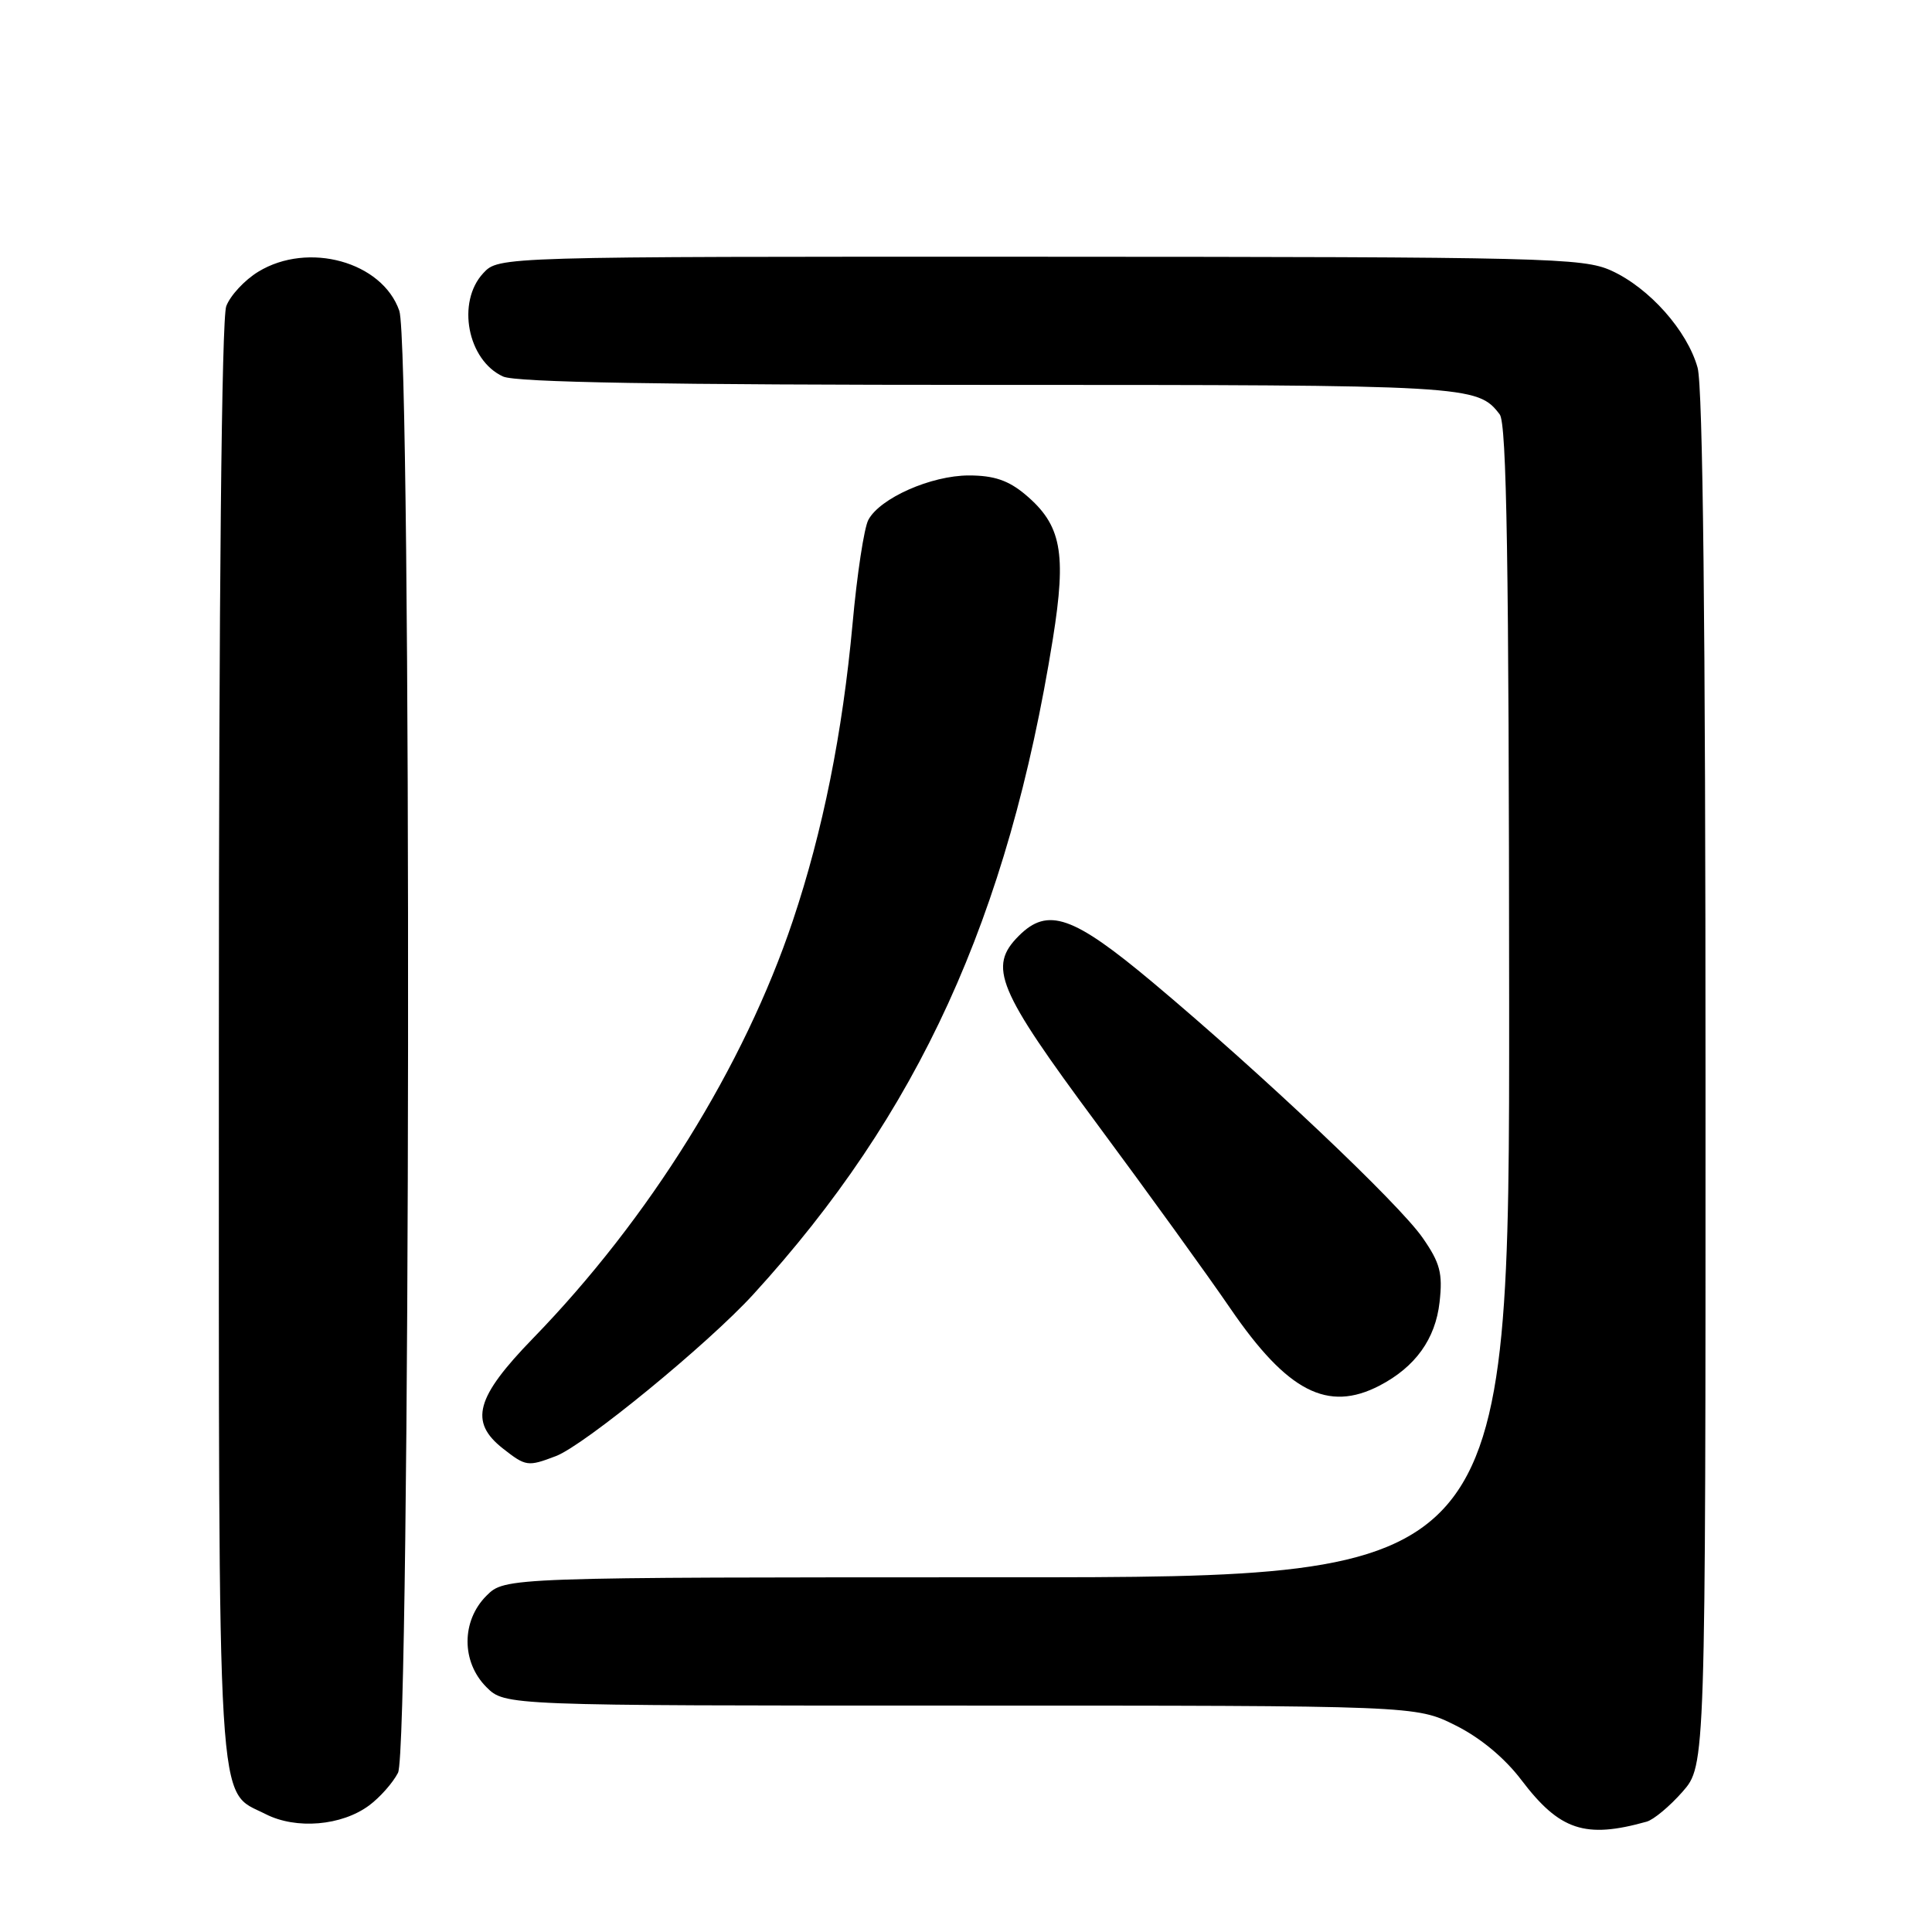 <?xml version="1.0" encoding="UTF-8" standalone="no"?>
<!DOCTYPE svg PUBLIC "-//W3C//DTD SVG 1.1//EN" "http://www.w3.org/Graphics/SVG/1.1/DTD/svg11.dtd" >
<svg xmlns="http://www.w3.org/2000/svg" xmlns:xlink="http://www.w3.org/1999/xlink" version="1.1" viewBox="0 0 256 256">
 <g >
 <path fill="currentColor"
d=" M 218.19 241.38 C 219.12 241.12 221.25 239.34 222.94 237.42 C 226.00 233.93 226.00 233.93 225.99 143.22 C 225.99 83.00 225.64 51.23 224.94 48.72 C 223.57 43.81 218.55 38.16 213.51 35.86 C 209.75 34.16 204.99 34.04 137.79 34.02 C 66.08 34.00 66.08 34.00 64.04 36.19 C 60.47 40.02 61.94 47.74 66.66 49.89 C 68.36 50.67 87.79 51.00 131.11 51.00 C 194.81 51.00 195.76 51.05 198.72 54.91 C 199.65 56.13 199.94 74.39 199.97 132.75 C 200.00 209.00 200.00 209.00 133.45 209.00 C 66.91 209.00 66.91 209.00 64.45 211.45 C 61.12 214.79 61.12 220.21 64.45 223.55 C 66.91 226.00 66.91 226.00 127.26 226.00 C 187.61 226.00 187.61 226.00 192.84 228.61 C 196.13 230.24 199.38 232.94 201.59 235.86 C 206.66 242.54 210.03 243.67 218.19 241.38 Z  M 48.91 239.23 C 50.34 238.17 52.06 236.23 52.74 234.90 C 54.40 231.66 54.57 45.93 52.91 41.18 C 50.65 34.68 40.84 31.97 34.23 36.00 C 32.42 37.10 30.51 39.16 29.98 40.57 C 29.37 42.17 29.00 78.83 29.00 138.11 C 29.00 242.67 28.66 237.05 35.20 240.38 C 39.24 242.44 45.27 241.93 48.91 239.23 Z  M 73.66 192.94 C 77.44 191.50 93.76 178.13 99.80 171.53 C 121.70 147.57 133.58 121.57 139.51 84.65 C 141.34 73.21 140.65 69.56 135.86 65.53 C 133.62 63.65 131.70 63.00 128.38 63.00 C 123.39 63.00 116.60 66.00 115.06 68.89 C 114.50 69.93 113.56 76.11 112.97 82.64 C 111.64 97.13 109.04 110.11 105.06 121.98 C 98.59 141.29 86.05 161.46 70.63 177.33 C 63.03 185.16 62.14 188.39 66.63 191.93 C 69.68 194.32 69.93 194.36 73.66 192.94 Z  M 182.80 183.60 C 187.54 181.13 190.20 177.43 190.75 172.55 C 191.18 168.71 190.83 167.36 188.51 164.02 C 185.37 159.48 167.13 142.23 152.74 130.17 C 142.17 121.32 138.84 120.16 135.00 124.00 C 130.89 128.11 132.11 131.05 145.32 148.87 C 152.10 158.02 160.08 169.06 163.05 173.41 C 170.59 184.41 175.93 187.17 182.80 183.60 Z "/>
</g>
</svg>